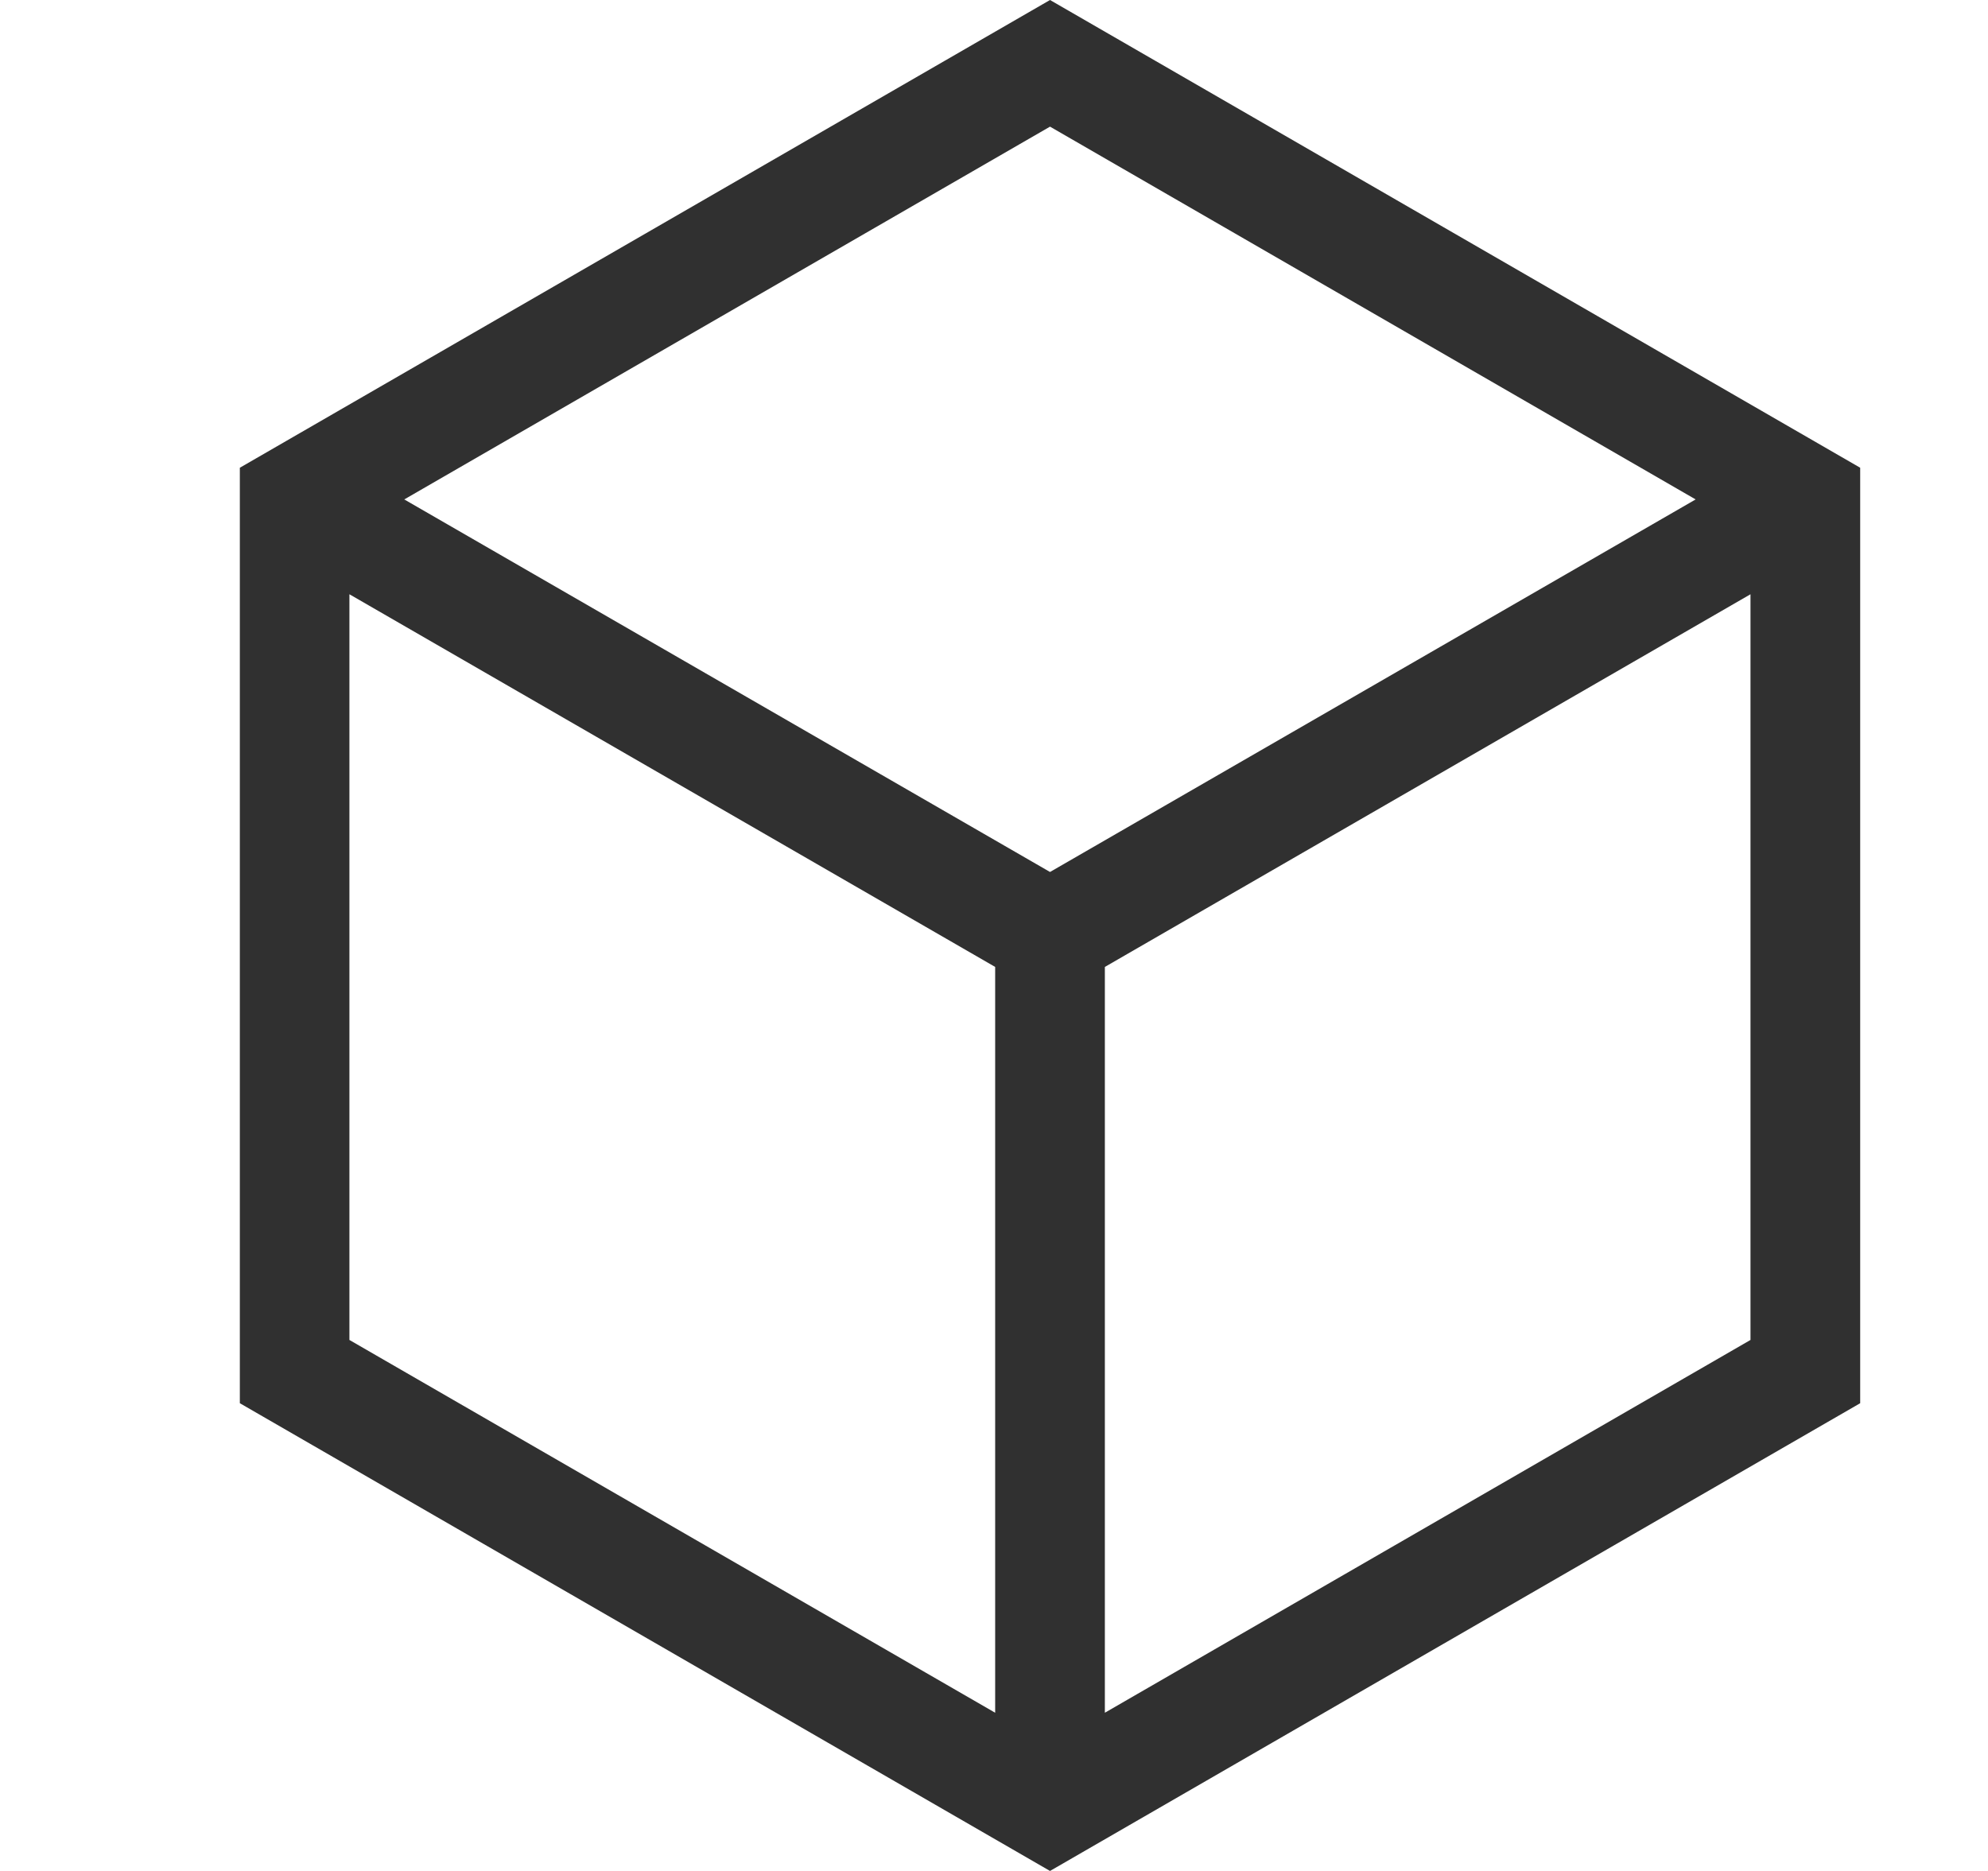 <svg width="17" height="16" viewBox="0 0 17 16" fill="none" xmlns="http://www.w3.org/2000/svg">
<path d="M8.979 0L2.051 4V12L8.979 16L15.907 12V4L8.979 0ZM14.5 4.271L8.979 7.457L3.457 4.271L8.979 1.083L14.5 4.271ZM2.988 5.082L8.51 8.269V14.647L2.988 11.459V5.082ZM9.448 14.647V8.269L14.969 5.082V11.459L9.448 14.647Z" fill="#303030"/>
</svg>
